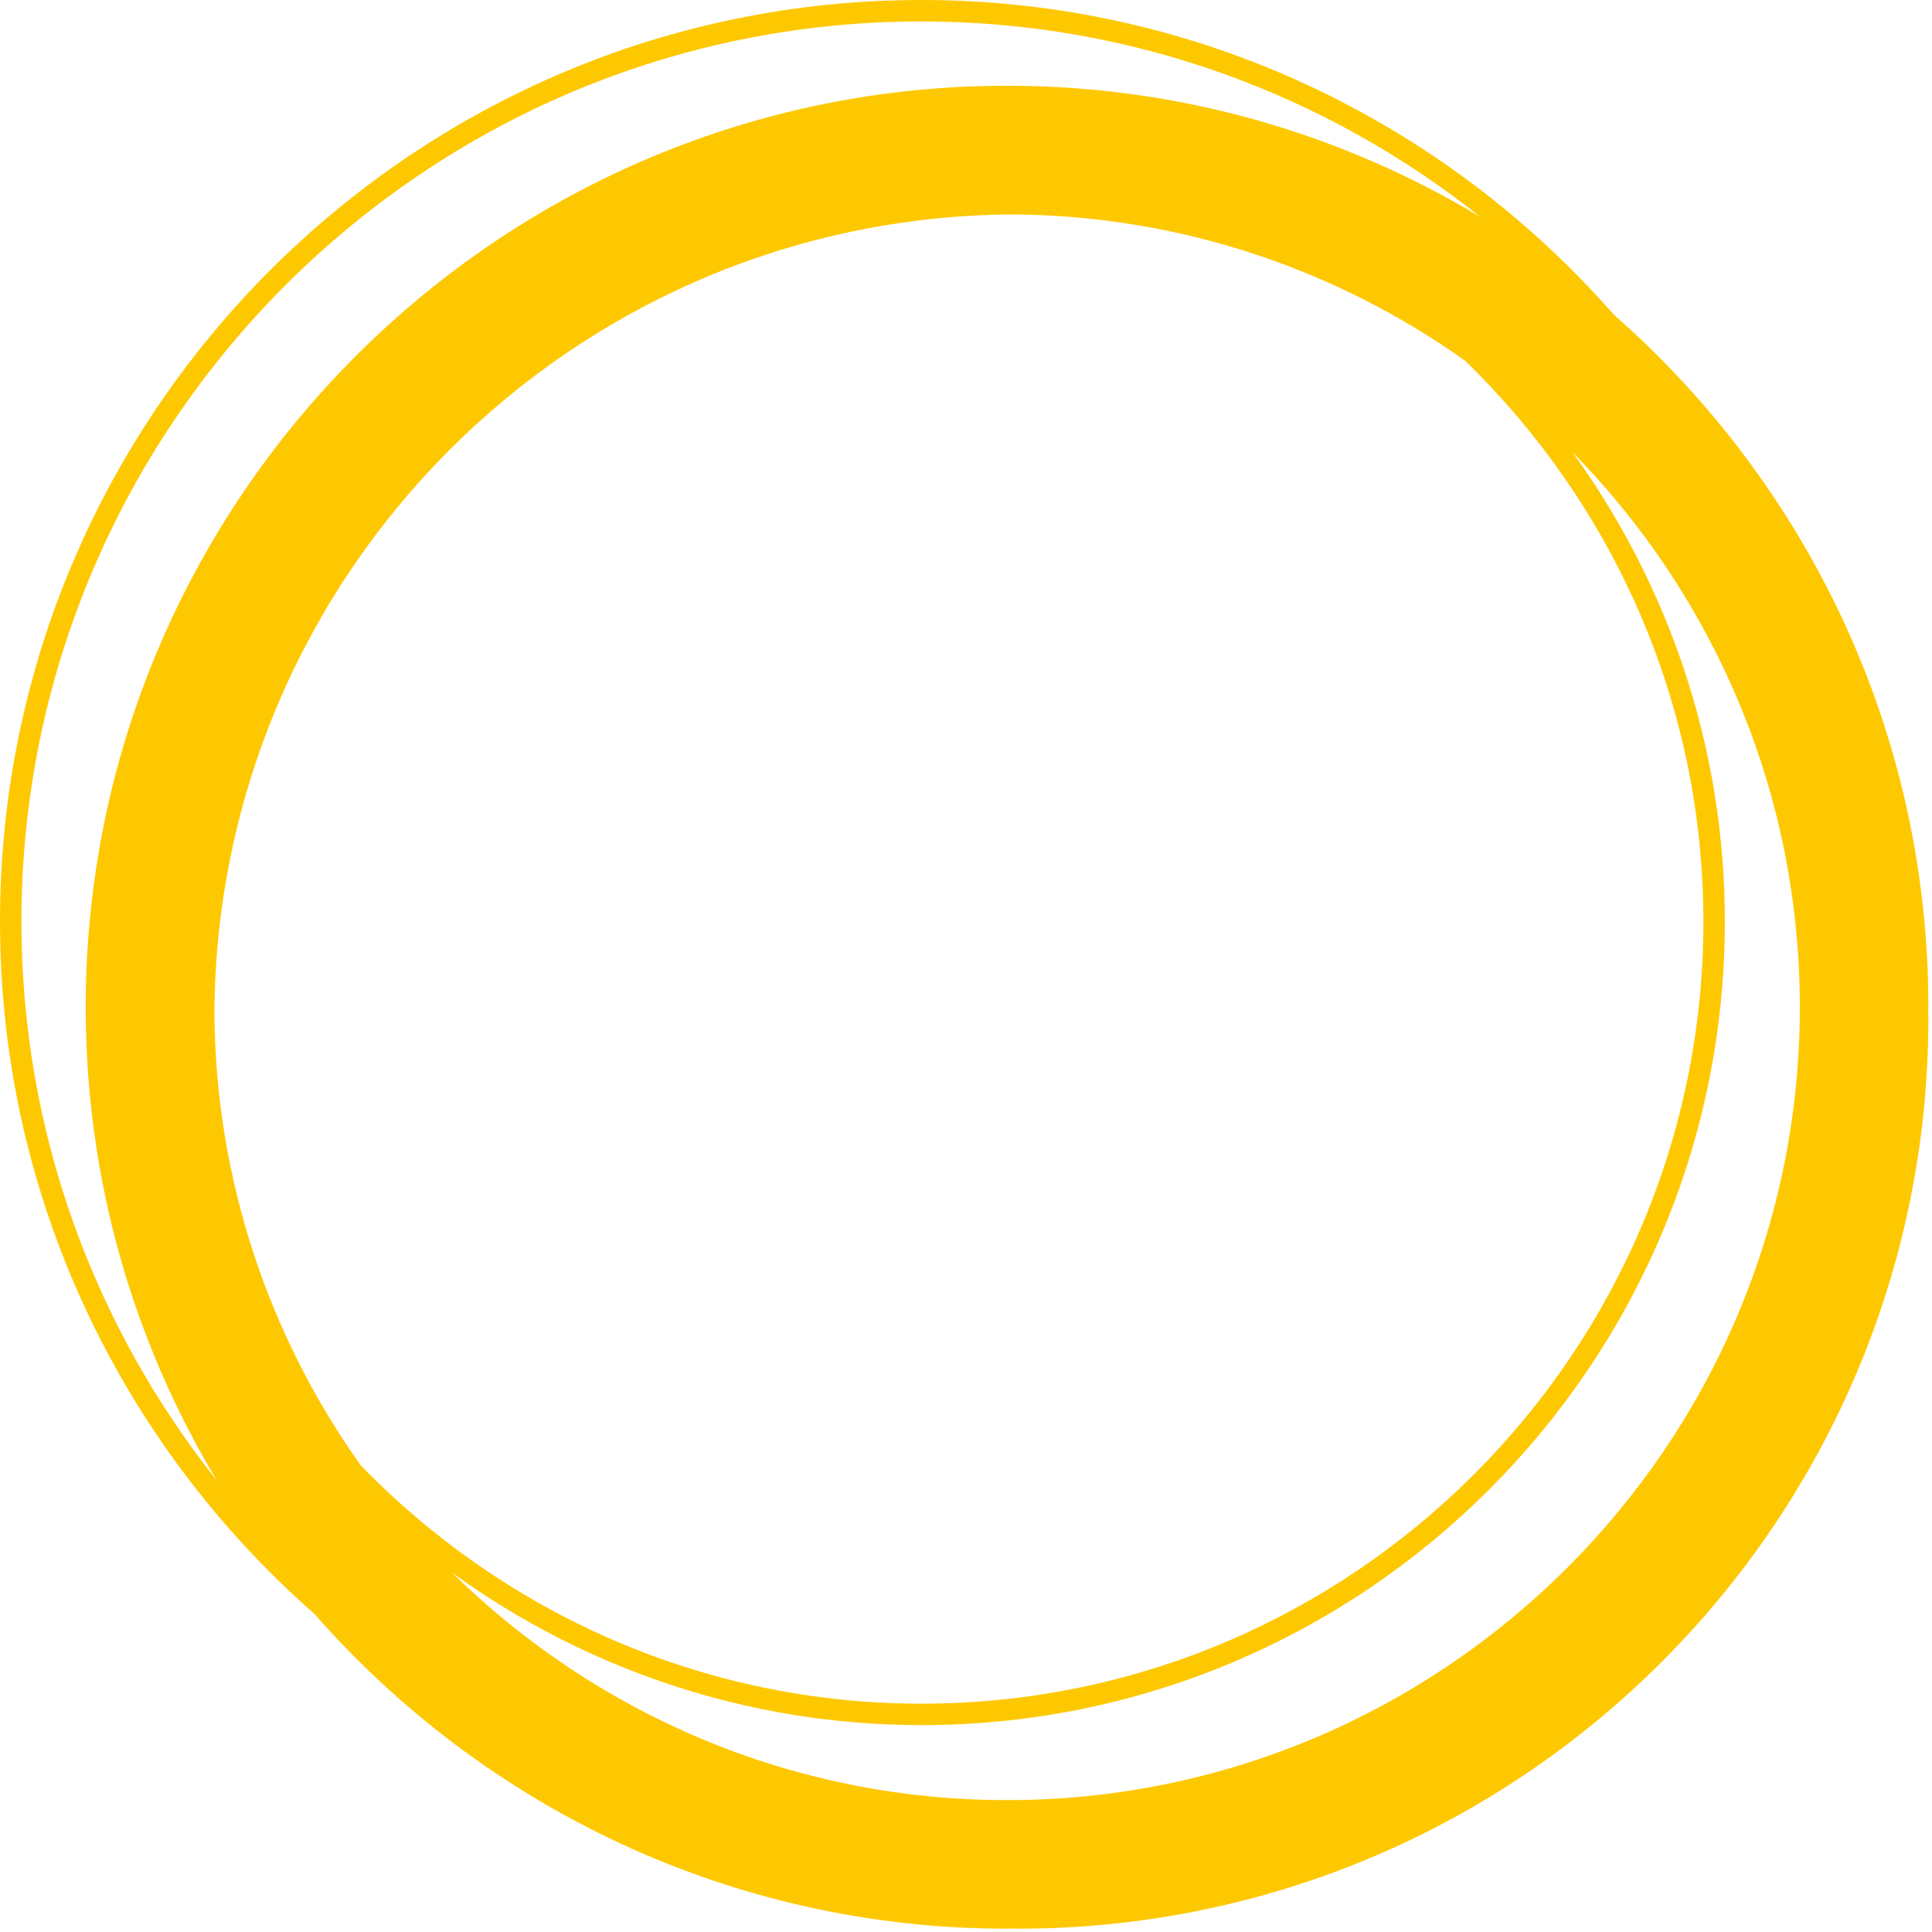 <svg width="321" height="321" viewBox="0 0 321 321" fill="none" xmlns="http://www.w3.org/2000/svg">
<path d="M320.4 167.347C320.4 121.519 300.136 80.359 268.132 52.276C240.054 20.267 198.901 0 153.08 0C68.672 0 0 68.683 0 153.104C0 198.922 20.256 240.075 52.25 268.157C80.328 300.177 121.489 320.451 167.32 320.451C167.619 320.451 167.911 320.43 168.21 320.43C168.509 320.43 168.801 320.451 169.1 320.451C252.66 320.451 320.4 252.701 320.4 169.127C320.4 168.828 320.379 168.536 320.379 168.237C320.379 167.938 320.4 167.646 320.4 167.347ZM59.908 243.44C44.795 222.155 35.806 196.23 35.621 168.237C36.102 95.206 95.187 36.108 168.21 35.627C196.199 35.812 222.123 44.803 243.401 59.917C267.797 83.577 283.02 116.637 283.02 153.104C283.02 224.764 224.729 283.065 153.08 283.065C116.618 283.065 83.564 267.84 59.908 243.44ZM3.56 153.104C3.56 70.645 70.634 3.561 153.08 3.561C188.174 3.561 220.457 15.745 245.996 36.069C222.988 22.225 196.071 14.242 167.32 14.242C82.912 14.242 14.24 82.926 14.24 167.347C14.24 196.095 22.218 223.009 36.052 246.017C15.739 220.481 3.56 188.197 3.56 153.104ZM167.32 299.088C131.435 299.088 98.872 284.65 75.098 261.292C97.078 277.204 124.023 286.626 153.08 286.626C226.694 286.626 286.58 226.73 286.58 153.104C286.58 124.043 277.16 97.093 261.251 75.11C284.604 98.888 299.04 131.456 299.04 167.347C299.04 239.989 239.951 299.088 167.32 299.088Z" fill="#FEC800"/>
</svg>
